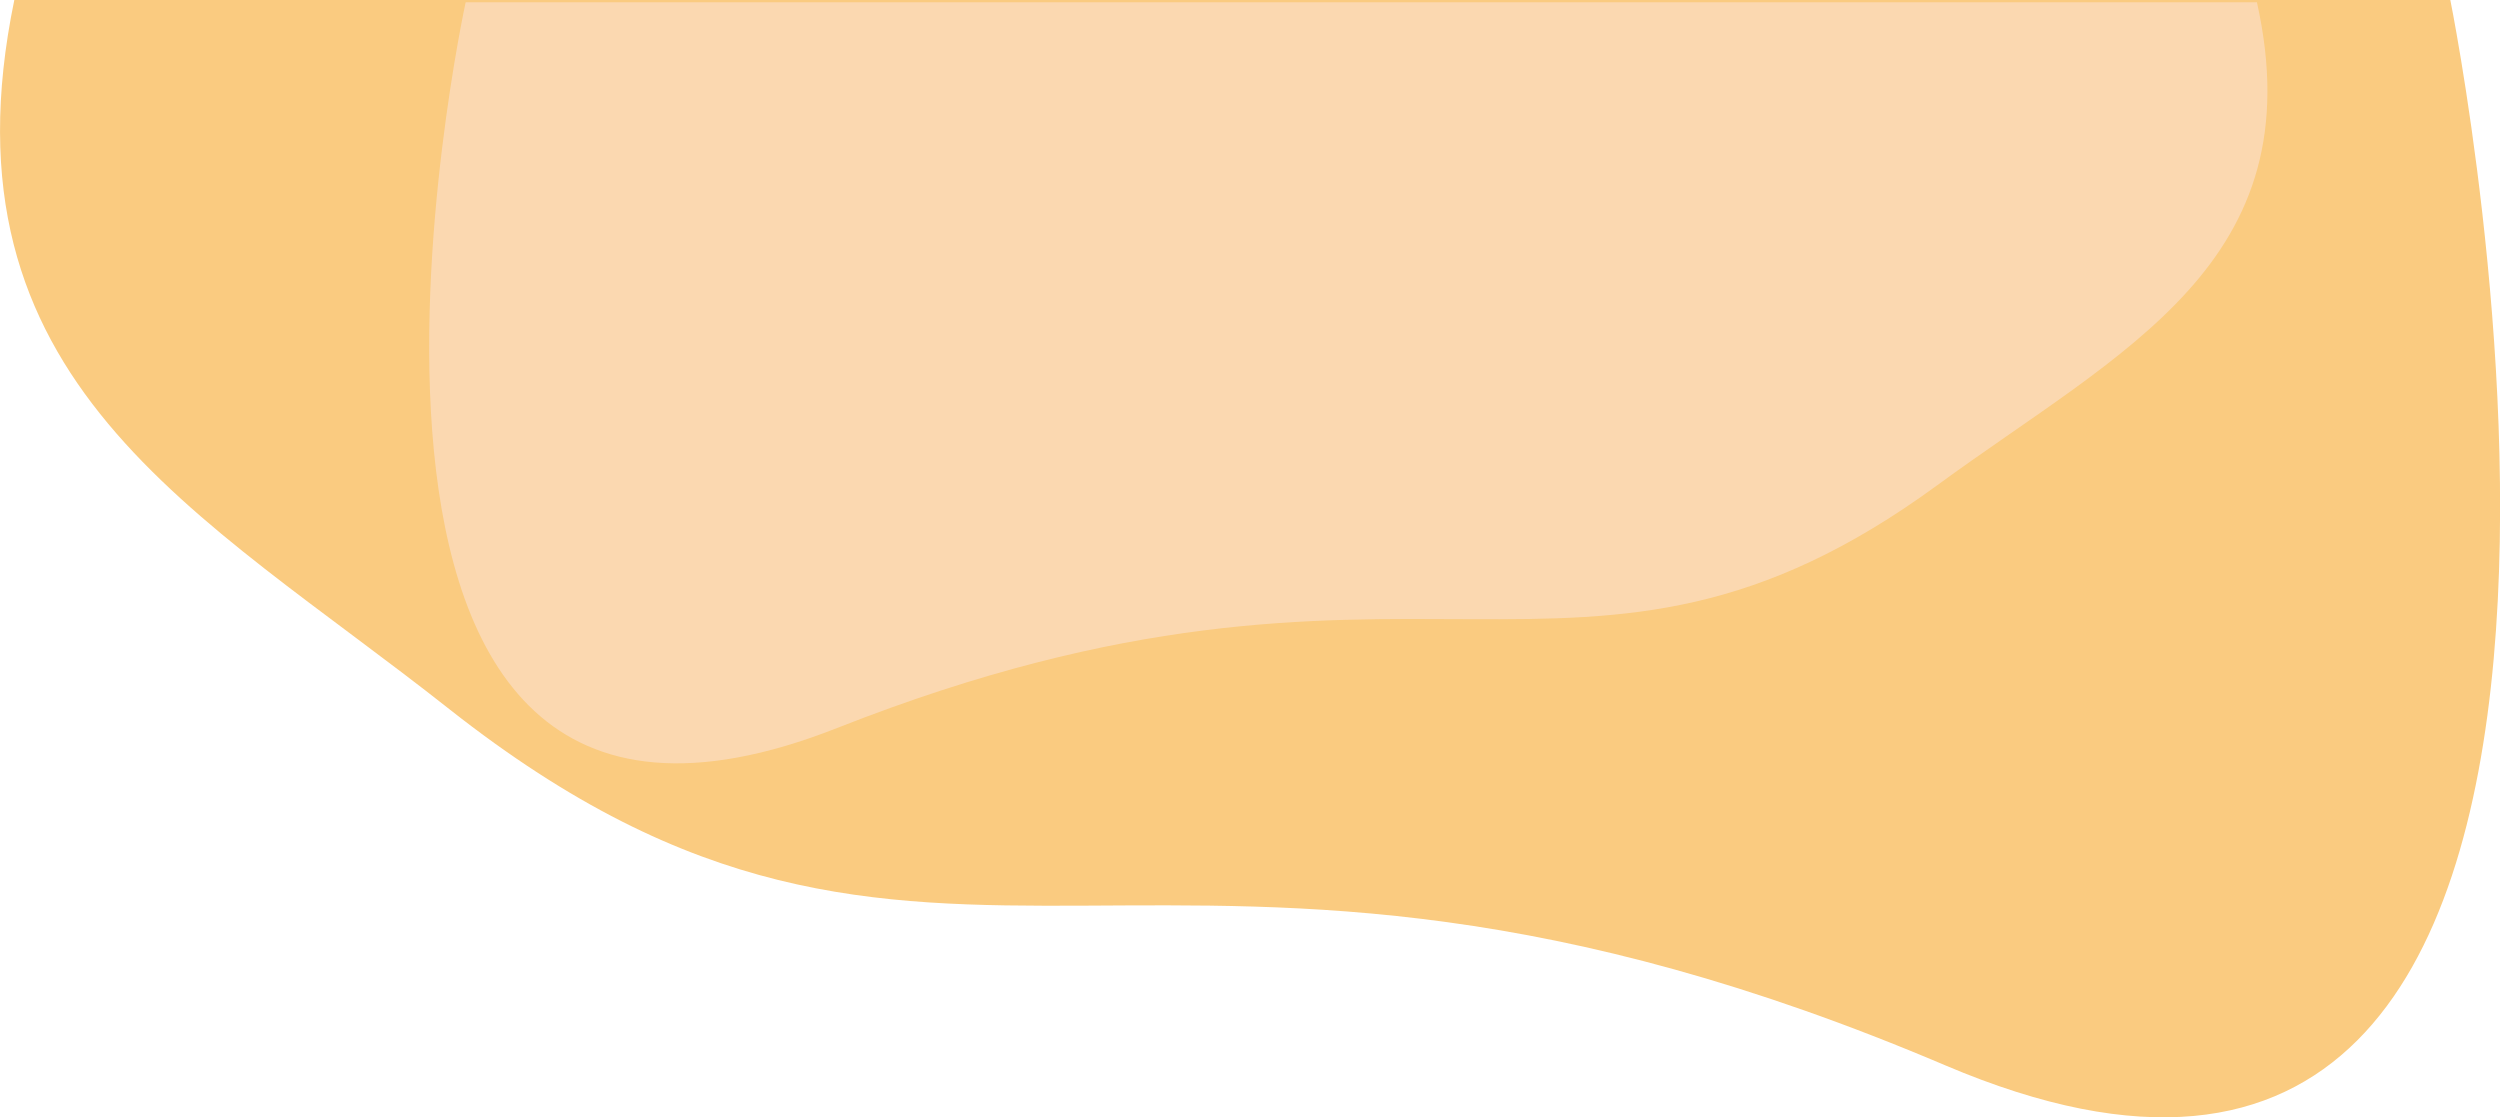 <?xml version="1.0" encoding="utf-8"?>
<!-- Generator: Adobe Illustrator 26.0.1, SVG Export Plug-In . SVG Version: 6.00 Build 0)  -->
<svg version="1.1" id="Layer_1" xmlns="http://www.w3.org/2000/svg" xmlns:xlink="http://www.w3.org/1999/xlink" x="0px" y="0px"
	 viewBox="0 0 1781.3 796.1" style="enable-background:new 0 0 1781.3 796.1;" xml:space="preserve">
<style type="text/css">
	.st0{fill:#FACB80;}
	.st1{fill:#FBD8B0;}
</style>
<path class="st0" d="M1745.9,0c0,0,202.4,998.3-359.8,759.1S667.9,779.4,320.3,505.4C141.4,364-46.1,272.6,10.2,0L1745.9,0z"/>
<path class="st1" d="M331.8,1.6c0,0-148.6,680,264.7,517.1s528.1,13.8,783.6-172.8c131.5-96.3,269.4-158.6,228-344.3H331.8z"/>
</svg>

